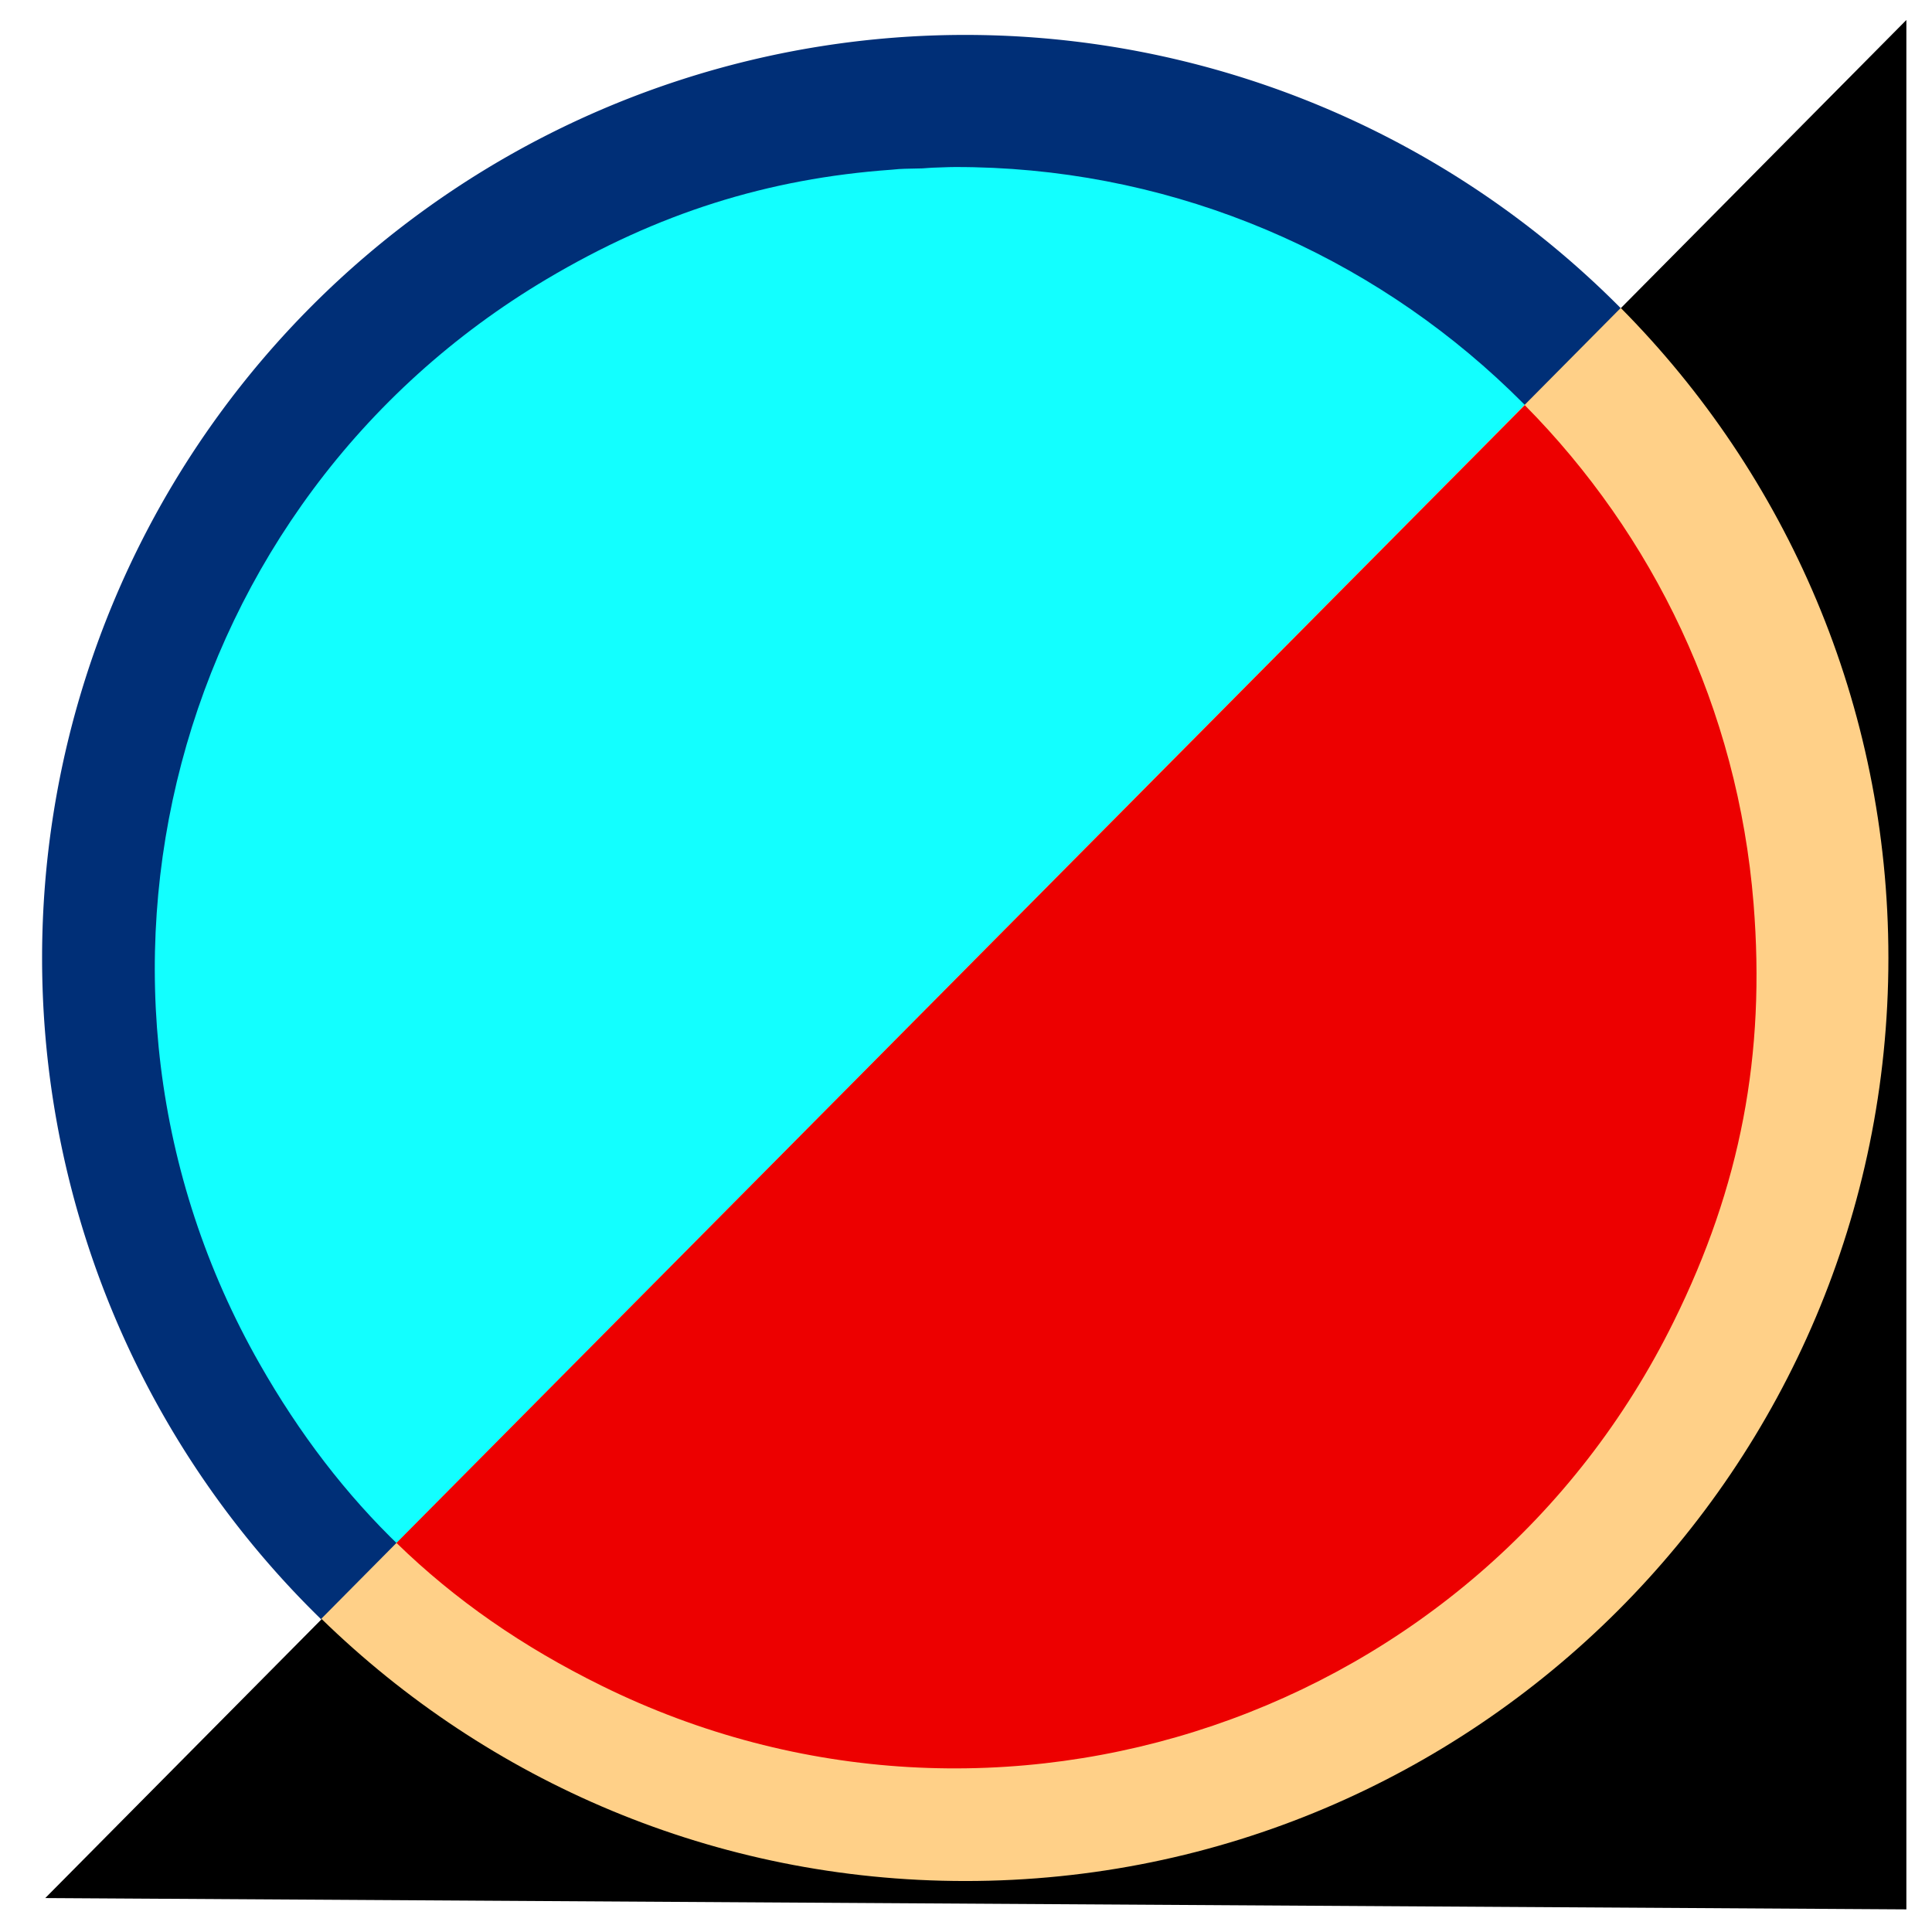 <?xml version="1.0" encoding="UTF-8" standalone="no"?>
<!-- Created with Sodipodi ("http://www.sodipodi.com/") -->
<svg
   xmlns:dc="http://purl.org/dc/elements/1.1/"
   xmlns:cc="http://creativecommons.org/ns#"
   xmlns:rdf="http://www.w3.org/1999/02/22-rdf-syntax-ns#"
   xmlns:svg="http://www.w3.org/2000/svg"
   xmlns="http://www.w3.org/2000/svg"
   xmlns:sodipodi="http://sodipodi.sourceforge.net/DTD/sodipodi-0.dtd"
   xmlns:inkscape="http://www.inkscape.org/namespaces/inkscape"
   version="1.0"
   x="0"
   y="0"
   width="90"
   height="90"
   id="svg704"
   sodipodi:version="0.32"
   sodipodi:docname="color-invert.svg"
   inkscape:version="0.46+devel"
   inkscape:output_extension="org.inkscape.output.svg.inkscape">
  <sodipodi:namedview
     id="base"
     inkscape:zoom="3.7948064"
     inkscape:cx="41.151501"
     inkscape:cy="45"
     inkscape:window-width="1014"
     inkscape:window-height="724"
     inkscape:window-x="0"
     inkscape:window-y="1"
     inkscape:current-layer="svg704"
     width="90px"
     height="90px"
     showgrid="false" />
  <defs
     id="defs706" />
  <path
     sodipodi:type="arc"
     style="fill:#002f77;fill-opacity:1;stroke:none;stroke-width:0;stroke-linecap:round;stroke-linejoin:miter;stroke-miterlimit:4;stroke-dasharray:none;stroke-opacity:1"
     id="path2193"
     sodipodi:cx="63.243244"
     sodipodi:cy="28.746929"
     sodipodi:rx="24.103193"
     sodipodi:ry="24.103193"
     d="M 87.346 28.747 A 24.103 24.103 0 1 1  39.14,28.747 A 24.103 24.103 0 1 1  87.346 28.747 z"
     transform="matrix(1.784,0,0,1.784,-67.865,-6.658)" />
  <path
     style="fill:#12ffff;fill-opacity:1;stroke:none;stroke-width:0;stroke-linecap:round;stroke-linejoin:miter;stroke-miterlimit:4;stroke-dasharray:none;stroke-opacity:1"
     d="M 44.469 7.781 C 44.121 7.782 43.78 7.804 43.438 7.812 C 43.281 7.817 43.126 7.837 42.969 7.844 C 42.607 7.857 42.231 7.853 41.875 7.875 C 41.759 7.883 41.647 7.897 41.531 7.906 C 35.76 8.318 30.633 9.934 25.469 13 C 7.961 23.392 2.06 45.912 12.094 63.531 C 12.208 63.732 12.321 63.927 12.438 64.125 C 16.252 70.585 21.244 75.185 28.031 78.531 C 46.497 87.636 68.864 80.028 77.969 61.562 C 81.084 55.258 82.254 49.128 81.688 42.094 C 80.115 22.56 63.74 7.738 44.469 7.781 z "
     id="path3185" />
  <path
     style="fill:#000000;fill-opacity:1;stroke:none"
     d="M 2.108,88.419 88.806,0.931 l 0,88.015 -86.697,-0.527 z"
     id="path2713"
     sodipodi:nodetypes="cccc" />
  <path
     style="fill:#ffd088;fill-opacity:1;stroke:none;stroke-width:0;stroke-linecap:round;stroke-linejoin:miter;stroke-miterlimit:4;stroke-dasharray:none;stroke-opacity:1"
     d="M 75.5 14.344 L 14.969 75.406 C 22.719 82.963 33.297 87.625 44.969 87.625 C 68.706 87.625 87.969 68.362 87.969 44.625 C 87.969 32.82 83.21 22.117 75.5 14.344 z "
     id="path2720" />
  <path
     style="fill:#ed0000;fill-opacity:1;stroke:none"
     d="M 71.031 18.875 L 18.469 71.875 C 21.196 74.531 24.343 76.713 28.031 78.531 C 46.497 87.636 68.864 80.028 77.969 61.562 C 81.084 55.258 82.254 49.128 81.688 42.094 C 80.954 32.985 76.995 24.905 71.031 18.875 z "
     id="path2715" />
</svg>
